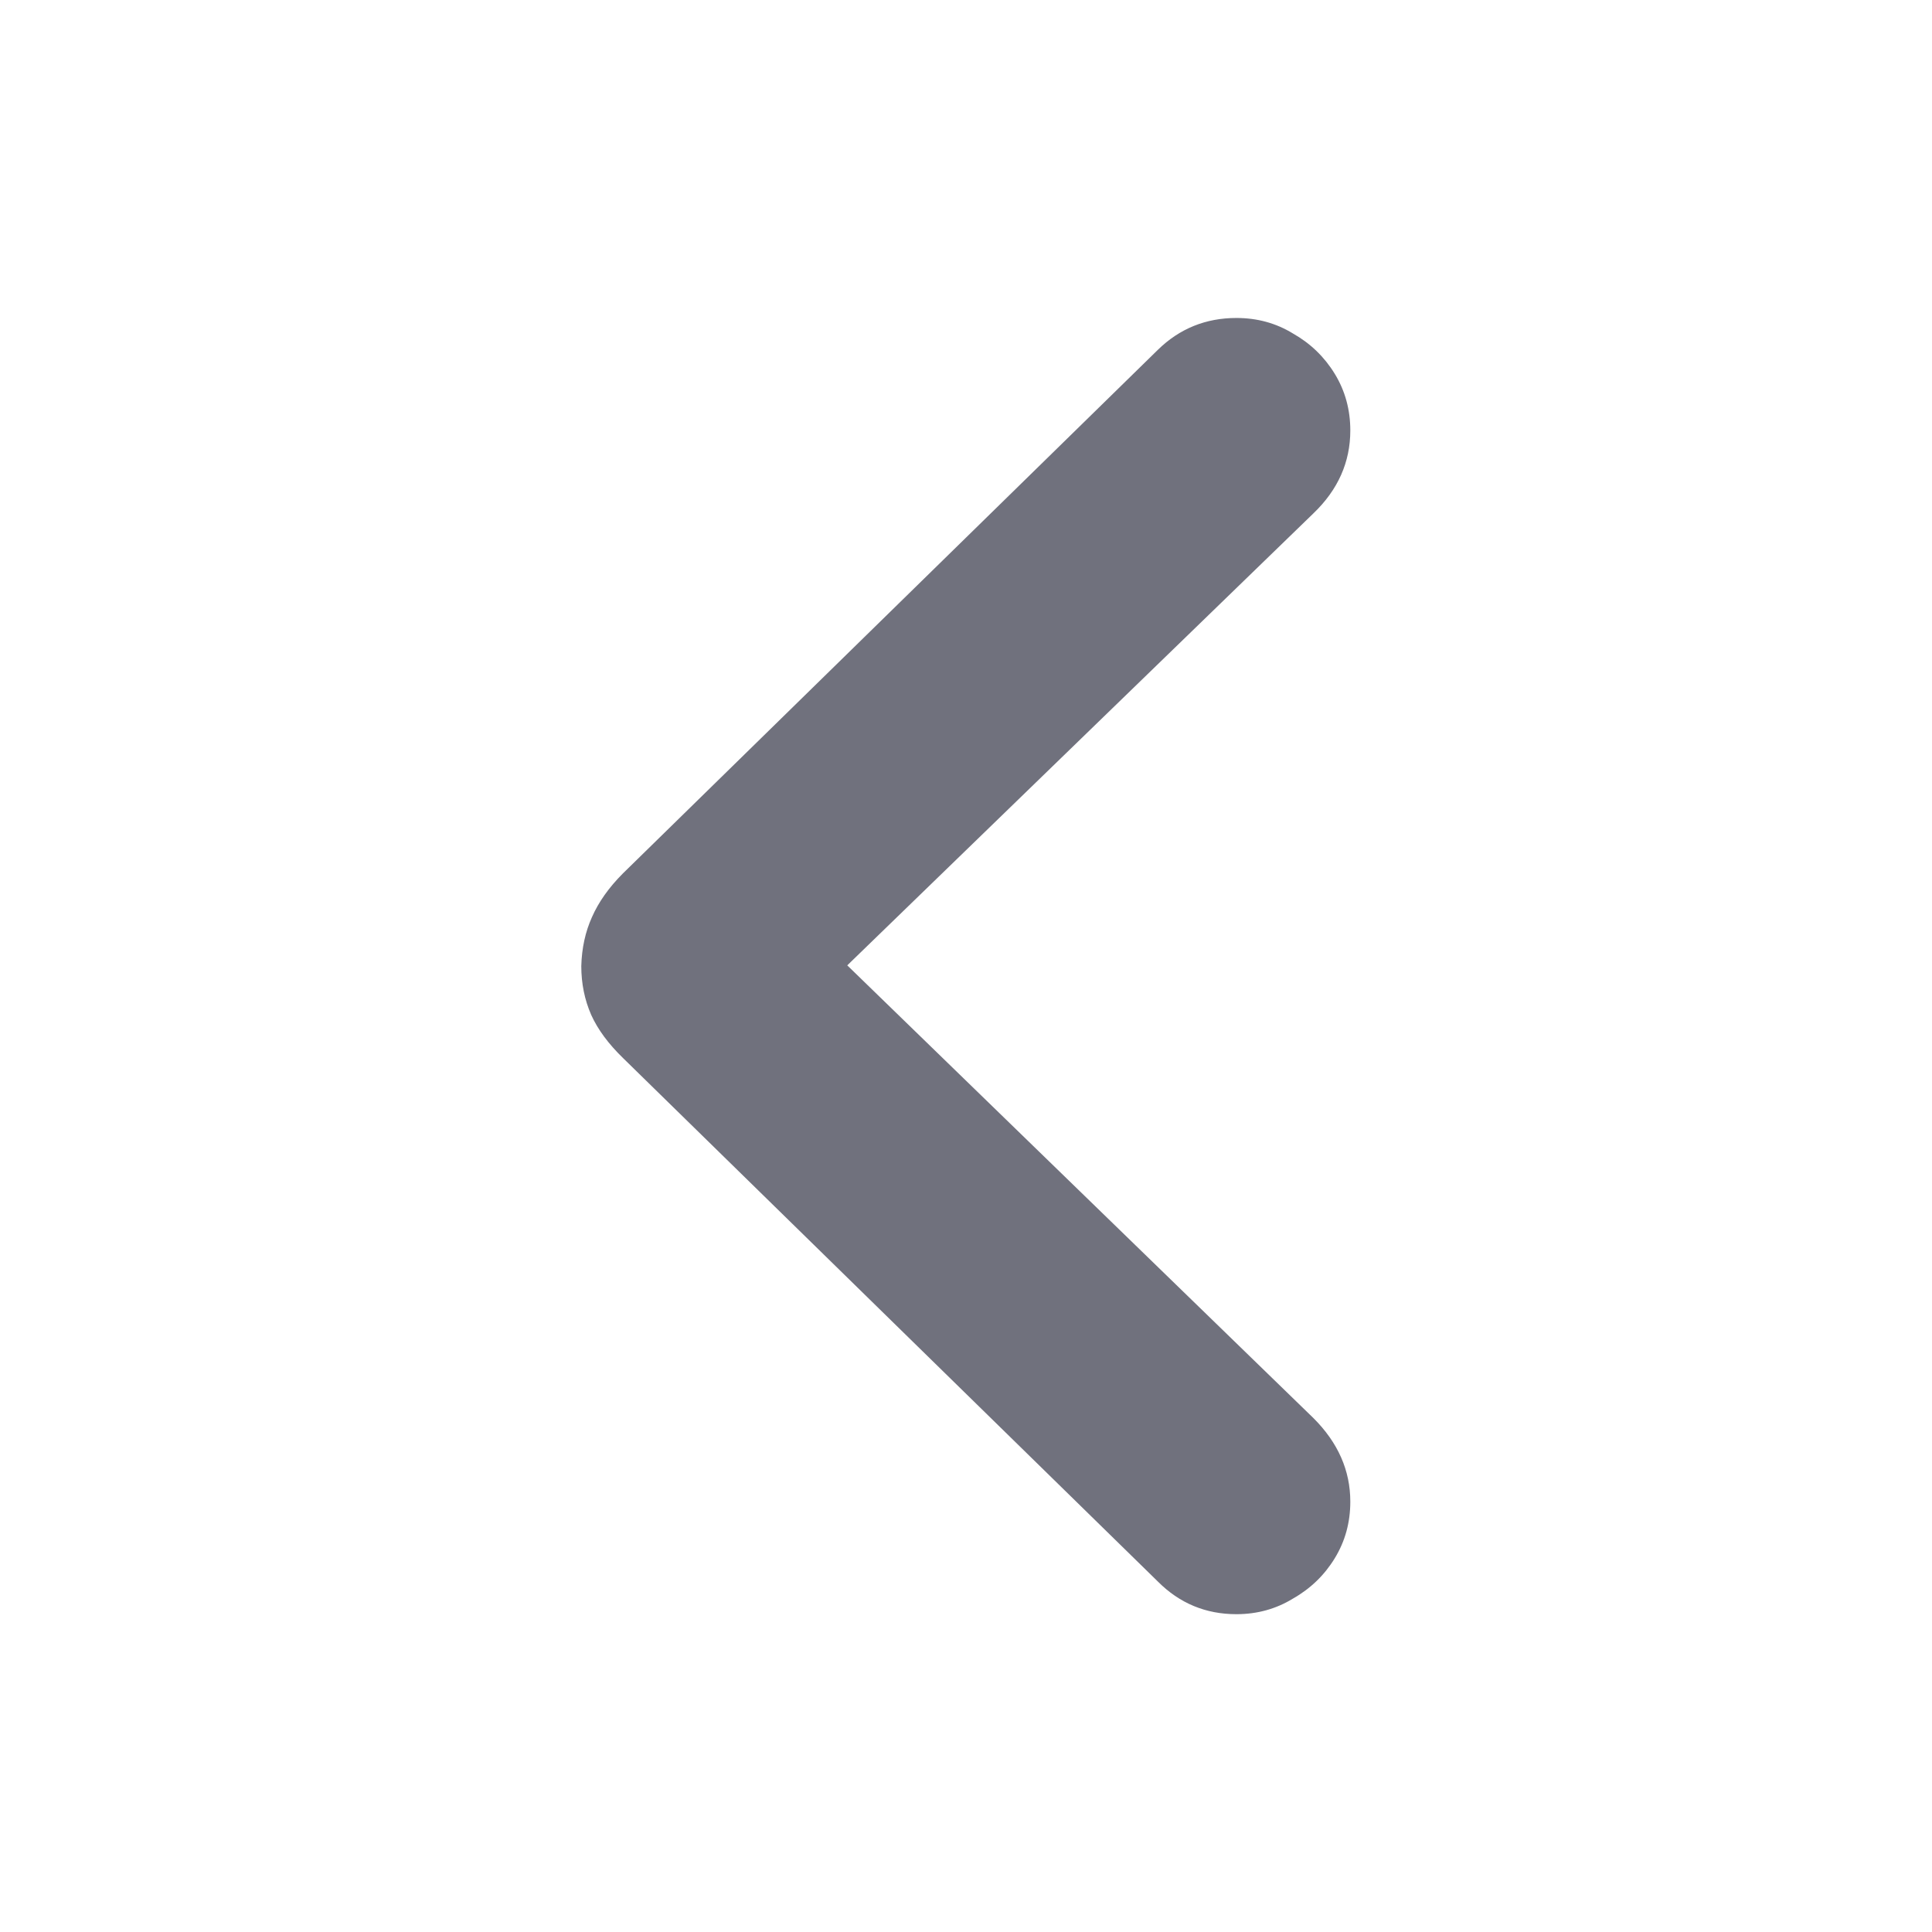 <svg width="24" height="24" viewBox="0 0 24 24" xmlns="http://www.w3.org/2000/svg">
    <path d="M7.221 12.001C7.221 12.217 7.262 12.42 7.344 12.607C7.426 12.789 7.558 12.967 7.739 13.143L14.384 19.647C14.653 19.917 14.979 20.052 15.359 20.052C15.617 20.052 15.852 19.987 16.062 19.858C16.279 19.735 16.452 19.568 16.581 19.357C16.71 19.146 16.774 18.912 16.774 18.654C16.774 18.267 16.622 17.922 16.317 17.617L10.525 11.992L16.317 6.376C16.622 6.083 16.774 5.74 16.774 5.347C16.774 5.09 16.71 4.855 16.581 4.644C16.452 4.433 16.279 4.266 16.062 4.143C15.852 4.014 15.617 3.95 15.359 3.95C14.979 3.95 14.653 4.082 14.384 4.345L7.739 10.849C7.563 11.025 7.435 11.207 7.353 11.394C7.271 11.576 7.227 11.778 7.221 12.001Z" fill="#70717D"/>
</svg>
